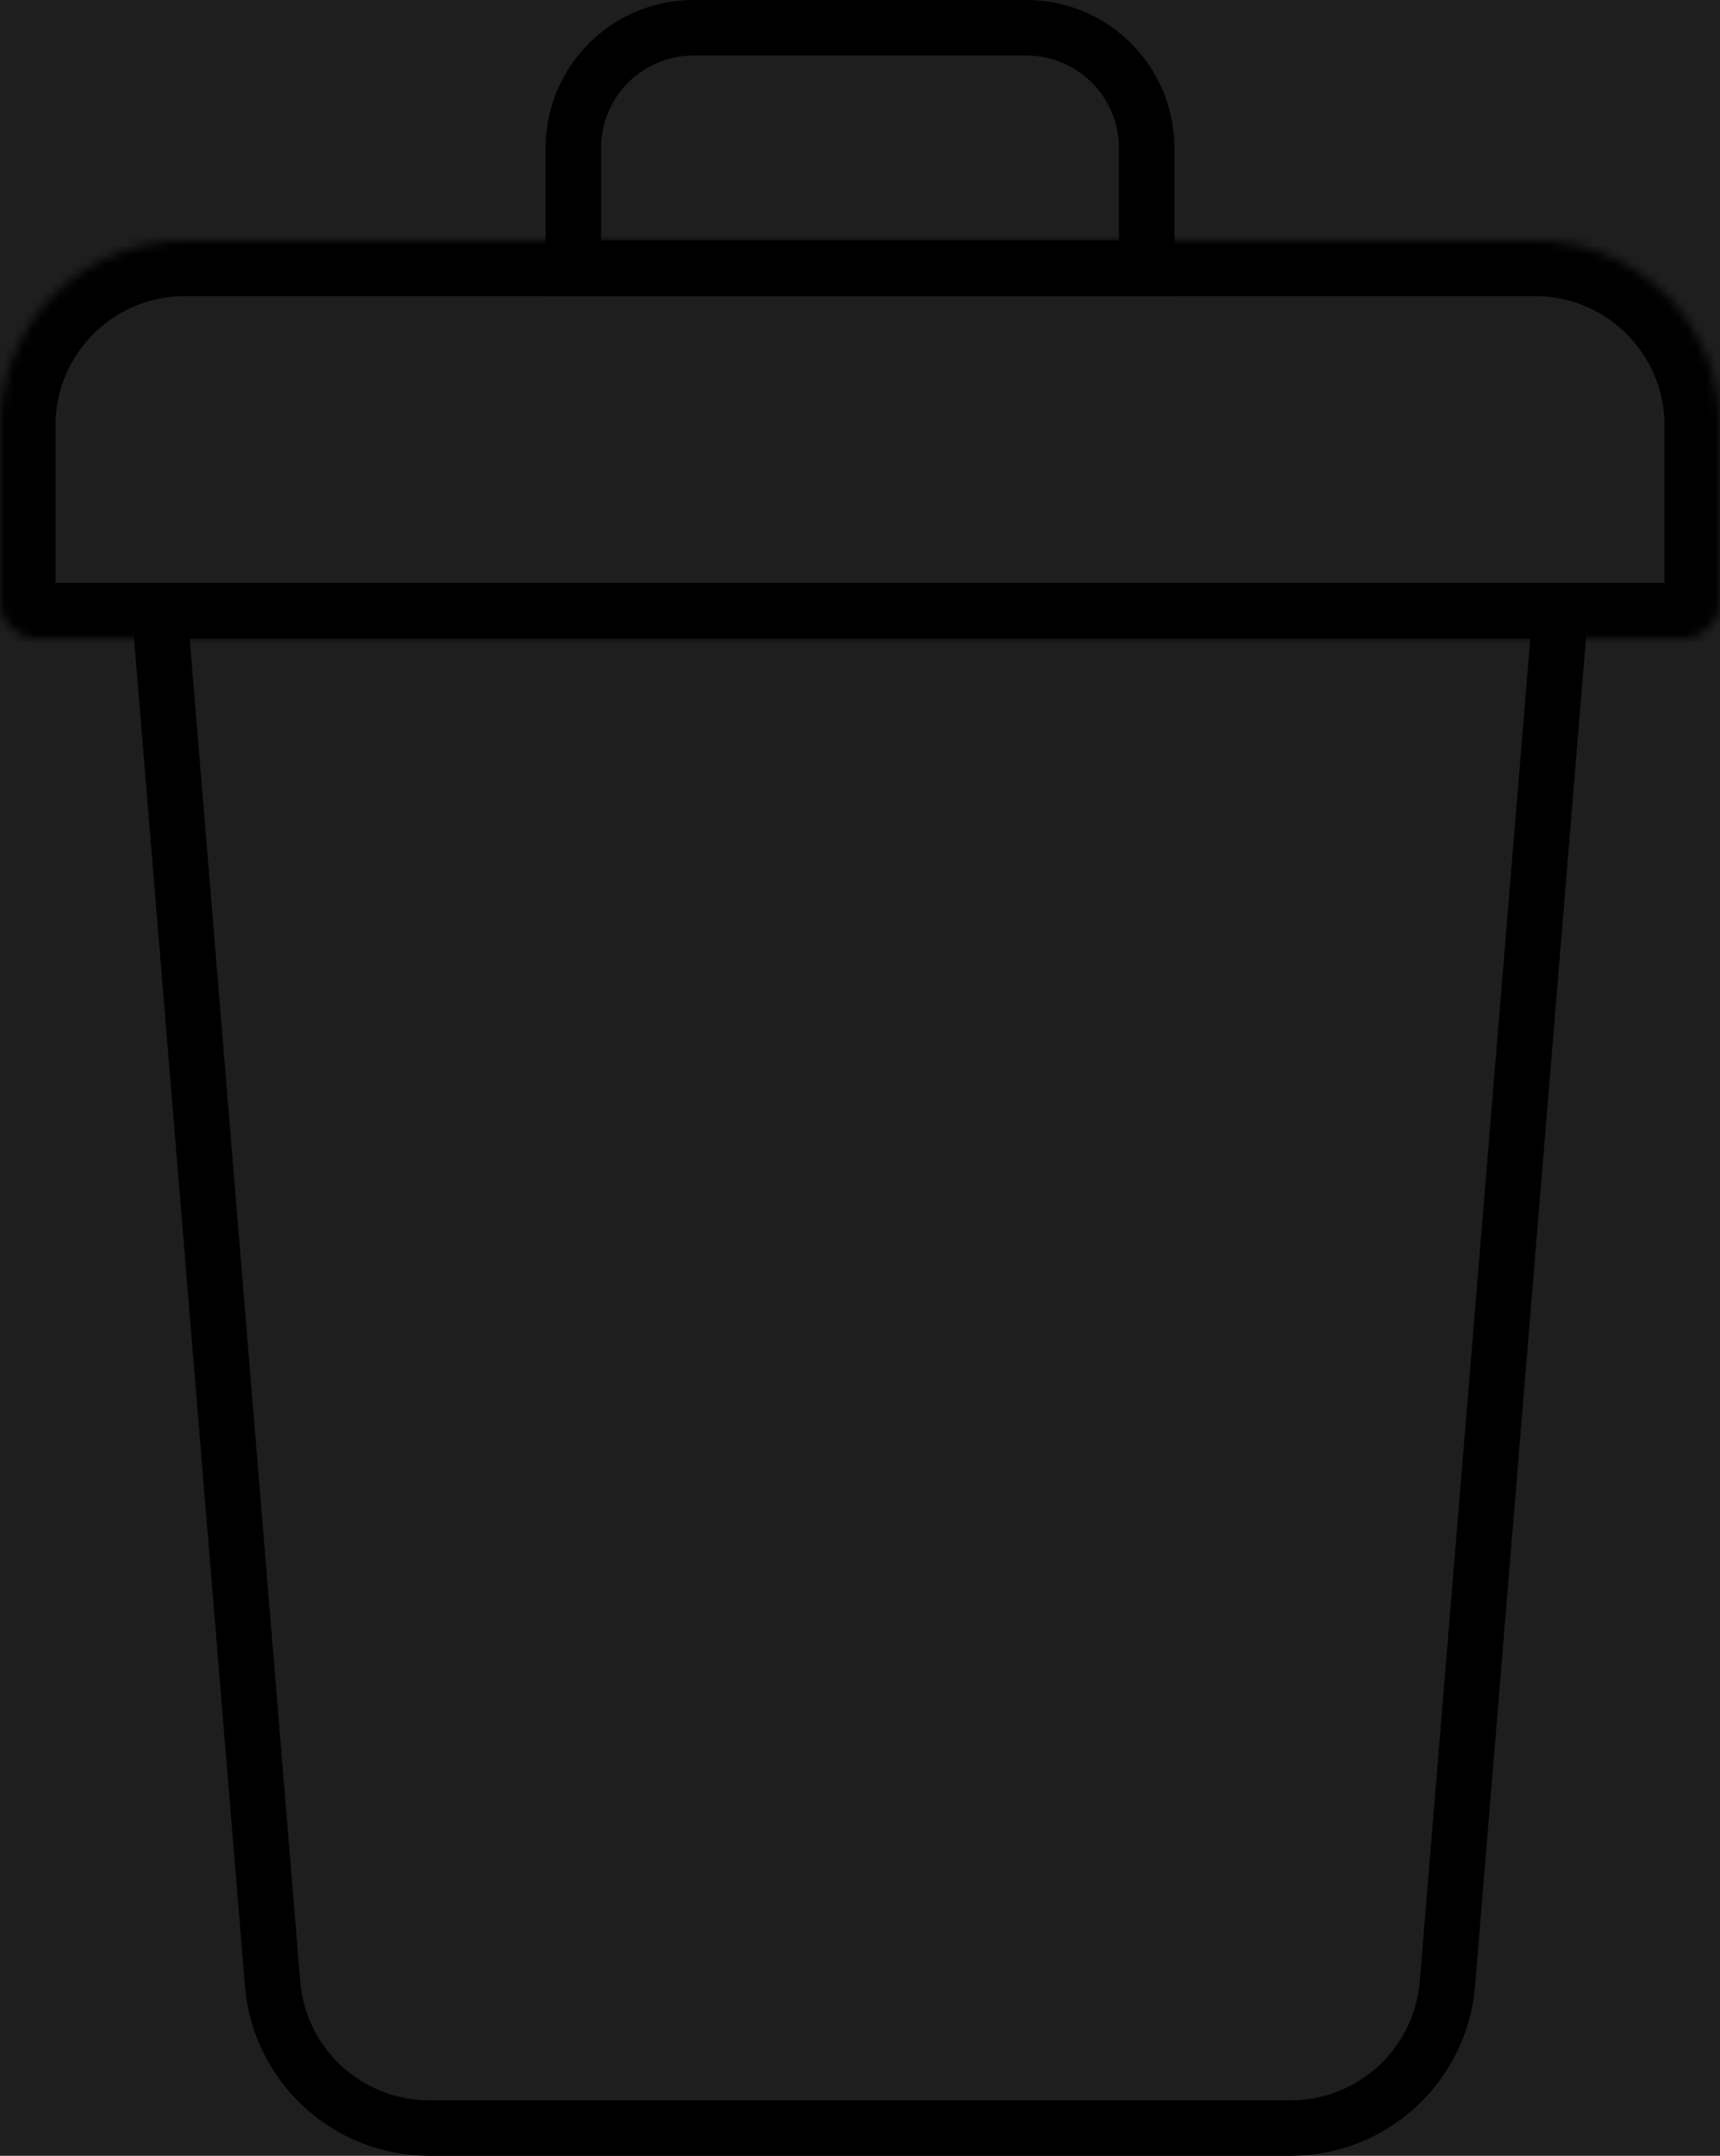 <svg width="186" height="233" viewBox="0 0 186 233" fill="none" xmlns="http://www.w3.org/2000/svg">
<rect width="186" height="233" fill="#1E1E1E"/>
<path d="M29.478 214.395L17.257 66H168.743L156.522 214.395C155.796 223.213 148.427 230 139.579 230H46.421C37.573 230 30.204 223.213 29.478 214.395Z" stroke="black" stroke-width="6"/>
<path d="M75 3H111C118.18 3 124 8.82 124 16V29H62V16C62 8.82 67.82 3 75 3Z" stroke="black" stroke-width="6"/>
<mask id="path-3-inside-1_0_1" fill="white">
<path d="M0 46C0 34.954 8.954 26 20 26H166C177.046 26 186 34.954 186 46V65C186 67.209 184.209 69 182 69H4C1.791 69 0 67.209 0 65V46Z"/>
</mask>
<path d="M0 46C0 34.954 8.954 26 20 26H166C177.046 26 186 34.954 186 46V65C186 67.209 184.209 69 182 69H4C1.791 69 0 67.209 0 65V46Z" stroke="black" stroke-width="12" mask="url(#path-3-inside-1_0_1)"/>
</svg>
